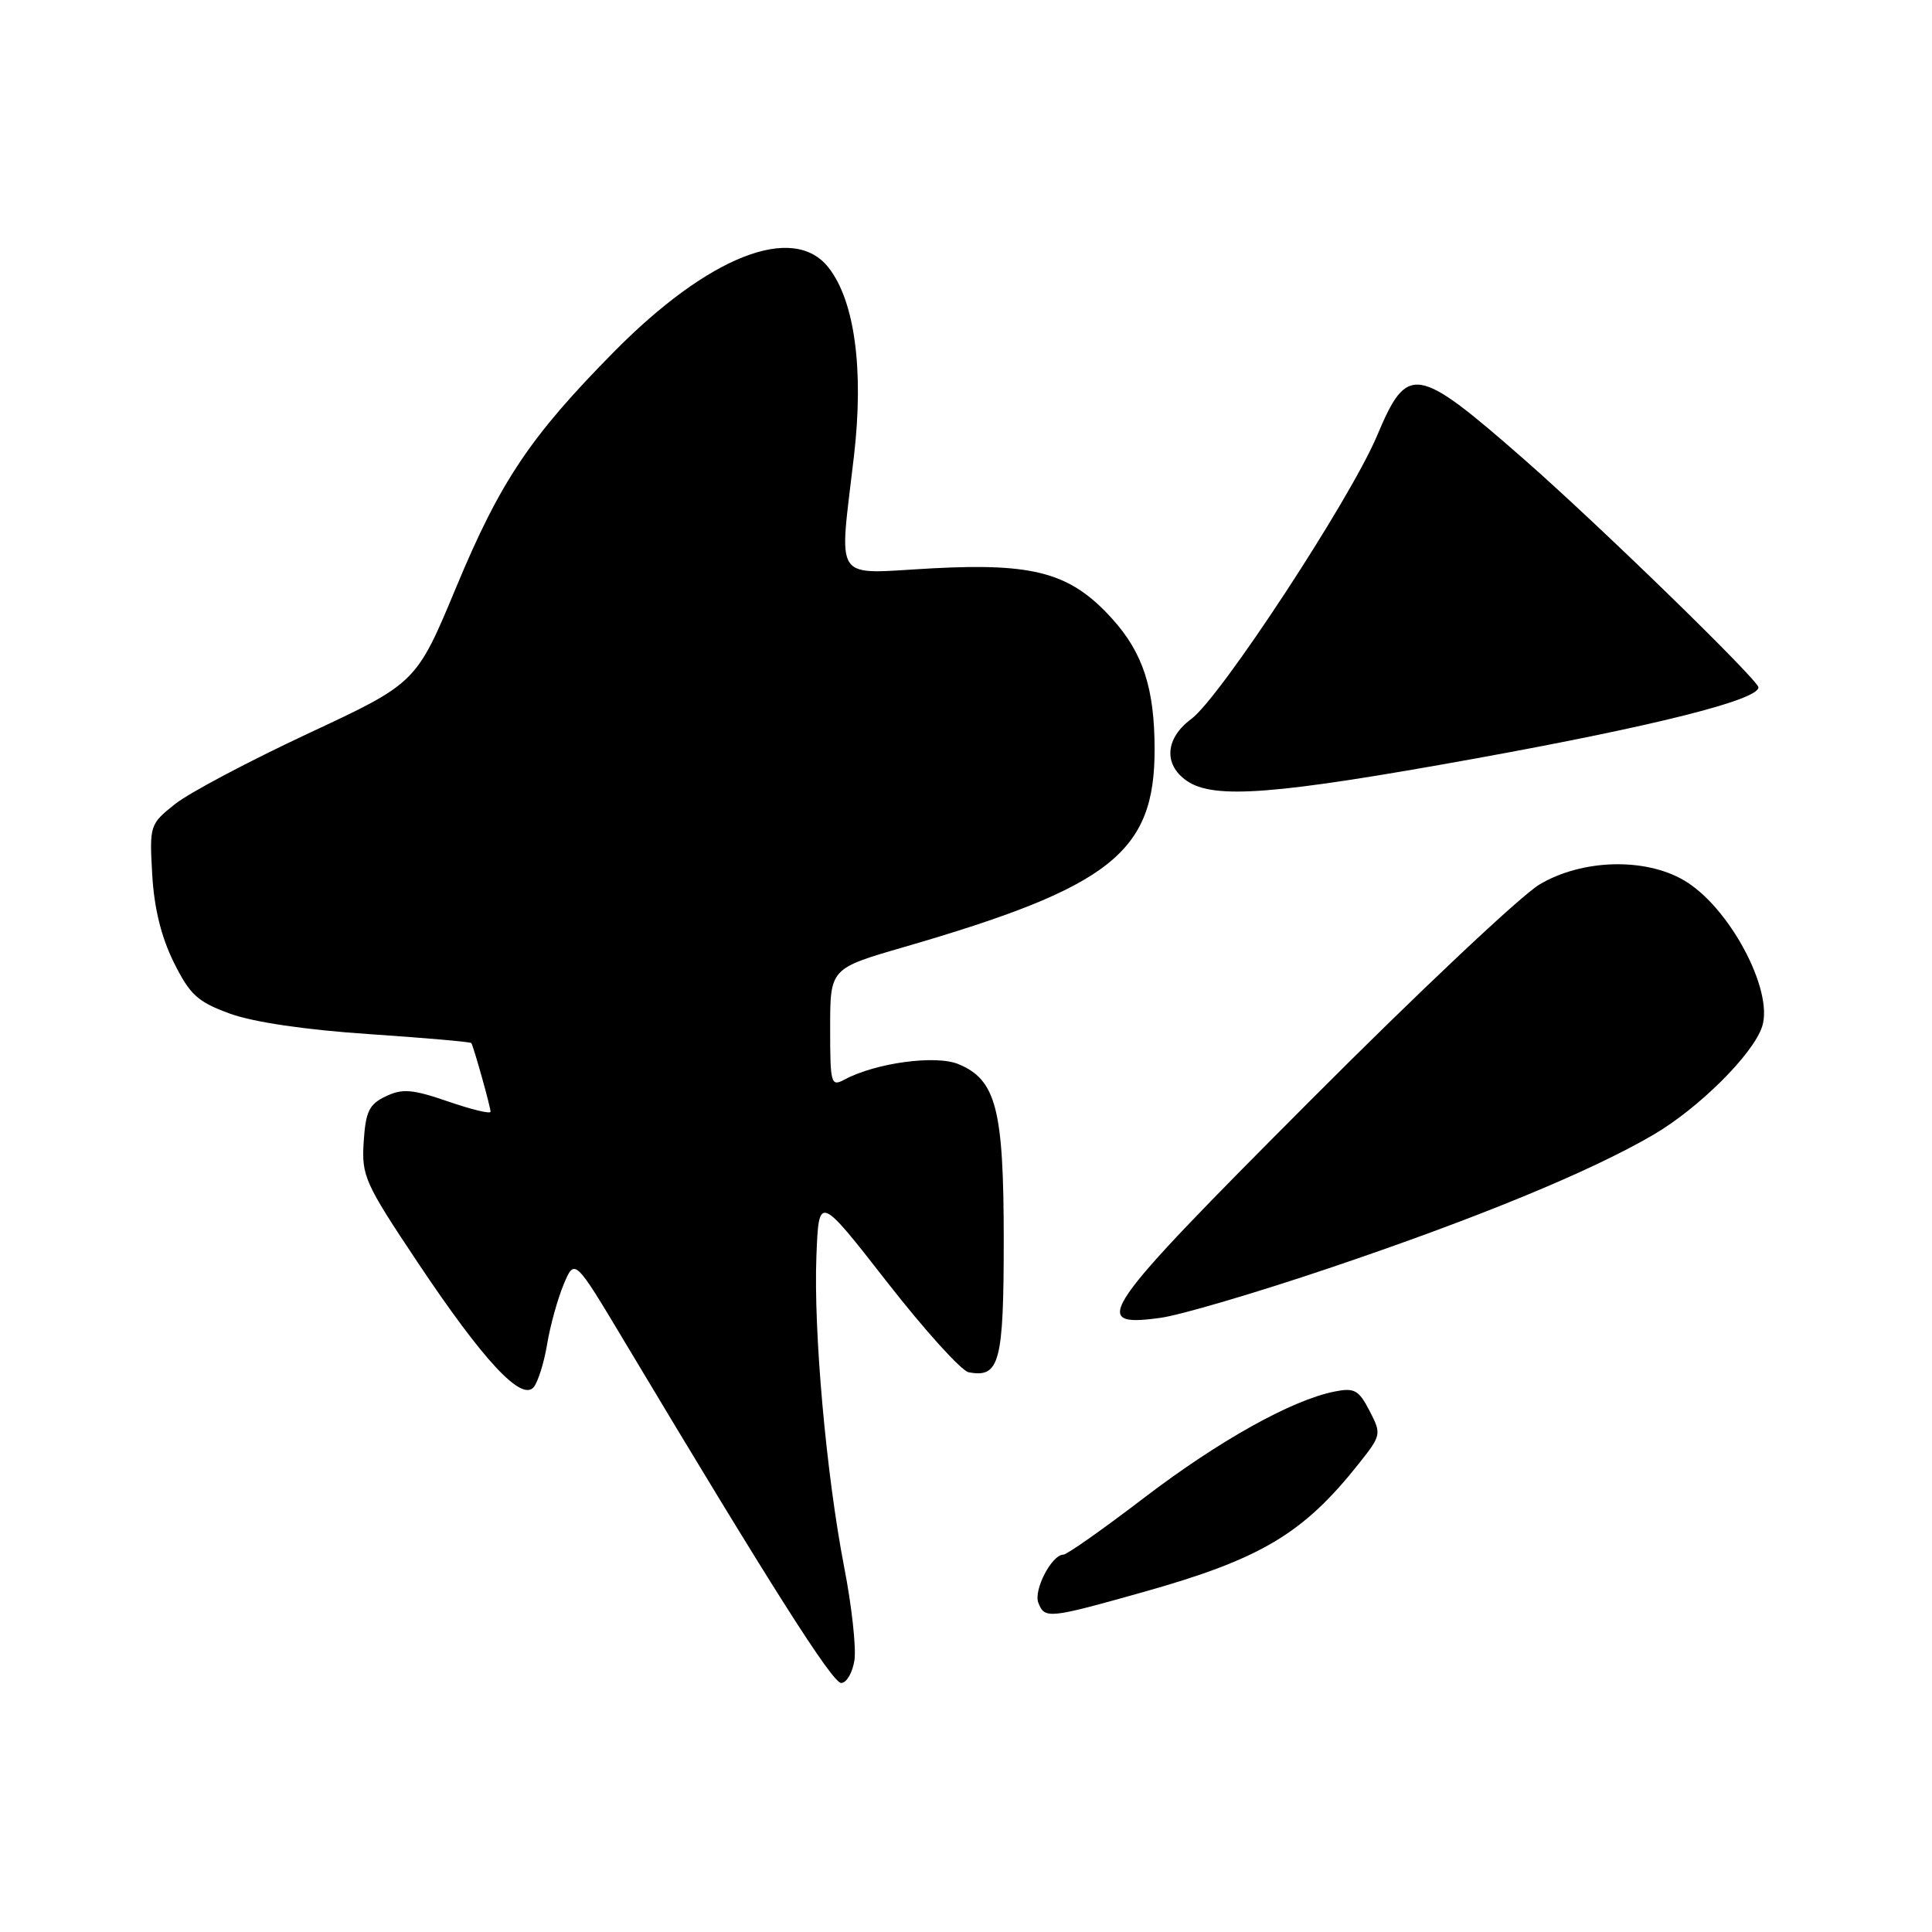 <?xml version="1.0" encoding="UTF-8" standalone="no"?>
<!DOCTYPE svg PUBLIC "-//W3C//DTD SVG 1.1//EN" "http://www.w3.org/Graphics/SVG/1.1/DTD/svg11.dtd" >
<svg xmlns="http://www.w3.org/2000/svg" xmlns:xlink="http://www.w3.org/1999/xlink" version="1.1" viewBox="0 0 256 256">
 <g >
 <path fill="currentColor"
d=" M 113.22 219.97 C 113.46 218.30 112.86 212.78 111.87 207.72 C 109.48 195.39 107.78 176.36 108.18 166.40 C 108.50 158.29 108.50 158.29 117.55 169.89 C 122.53 176.27 127.38 181.64 128.35 181.83 C 132.45 182.62 133.00 180.54 133.00 164.28 C 133.00 146.96 132.00 143.07 126.99 141.00 C 124.00 139.76 116.05 140.83 111.92 143.04 C 110.10 144.02 110.00 143.66 110.00 136.20 C 110.00 128.33 110.00 128.33 119.75 125.50 C 147.19 117.54 153.01 112.95 152.99 99.28 C 152.99 91.24 151.45 86.50 147.37 81.99 C 141.88 75.92 137.10 74.58 123.46 75.31 C 110.14 76.03 111.18 77.53 113.16 60.38 C 114.48 48.96 113.25 39.85 109.78 35.45 C 105.11 29.51 93.87 33.93 81.34 46.63 C 70.26 57.86 66.31 63.75 60.49 77.71 C 55.17 90.50 55.17 90.50 40.86 97.18 C 32.99 100.86 25.03 105.07 23.17 106.56 C 19.85 109.21 19.80 109.37 20.17 115.88 C 20.42 120.31 21.36 124.15 23.02 127.50 C 25.17 131.83 26.17 132.74 30.46 134.31 C 33.57 135.44 40.46 136.46 48.84 137.02 C 56.22 137.52 62.34 138.05 62.45 138.21 C 62.76 138.68 65.00 146.68 65.00 147.31 C 65.00 147.63 62.47 147.02 59.37 145.95 C 54.63 144.32 53.32 144.22 51.12 145.27 C 48.91 146.32 48.45 147.27 48.19 151.31 C 47.90 155.81 48.33 156.77 55.36 167.30 C 64.06 180.33 69.13 185.77 70.73 183.79 C 71.30 183.08 72.10 180.52 72.50 178.10 C 72.90 175.68 73.88 172.13 74.68 170.21 C 76.14 166.72 76.14 166.72 82.66 177.61 C 102.13 210.15 110.29 223.00 111.46 223.00 C 112.18 223.00 112.97 221.63 113.22 219.97 Z  M 151.40 210.98 C 167.05 206.59 172.68 203.24 180.04 193.95 C 183.04 190.17 183.07 190.03 181.47 186.94 C 180.04 184.17 179.46 183.86 176.82 184.39 C 171.15 185.52 161.50 190.91 151.62 198.45 C 146.19 202.60 141.37 206.00 140.90 206.00 C 139.37 206.00 136.94 210.67 137.58 212.36 C 138.42 214.54 138.92 214.49 151.40 210.98 Z  M 176.02 168.07 C 195.55 161.49 210.69 155.27 219.07 150.37 C 225.13 146.83 232.34 139.64 233.50 136.00 C 235.03 131.18 229.11 120.13 223.12 116.64 C 217.93 113.61 209.61 113.85 203.99 117.20 C 201.52 118.67 187.85 131.55 173.61 145.84 C 145.53 173.99 144.20 175.93 153.77 174.62 C 156.37 174.27 166.39 171.32 176.02 168.07 Z  M 195.59 100.49 C 219.25 96.20 233.00 92.74 233.00 91.08 C 233.00 90.12 211.86 69.55 202.00 60.91 C 187.63 48.33 186.50 48.15 182.46 57.75 C 178.91 66.18 161.70 92.42 157.86 95.26 C 154.41 97.81 154.14 101.28 157.22 103.44 C 160.80 105.95 168.86 105.33 195.59 100.49 Z "/>
</g>
</svg>